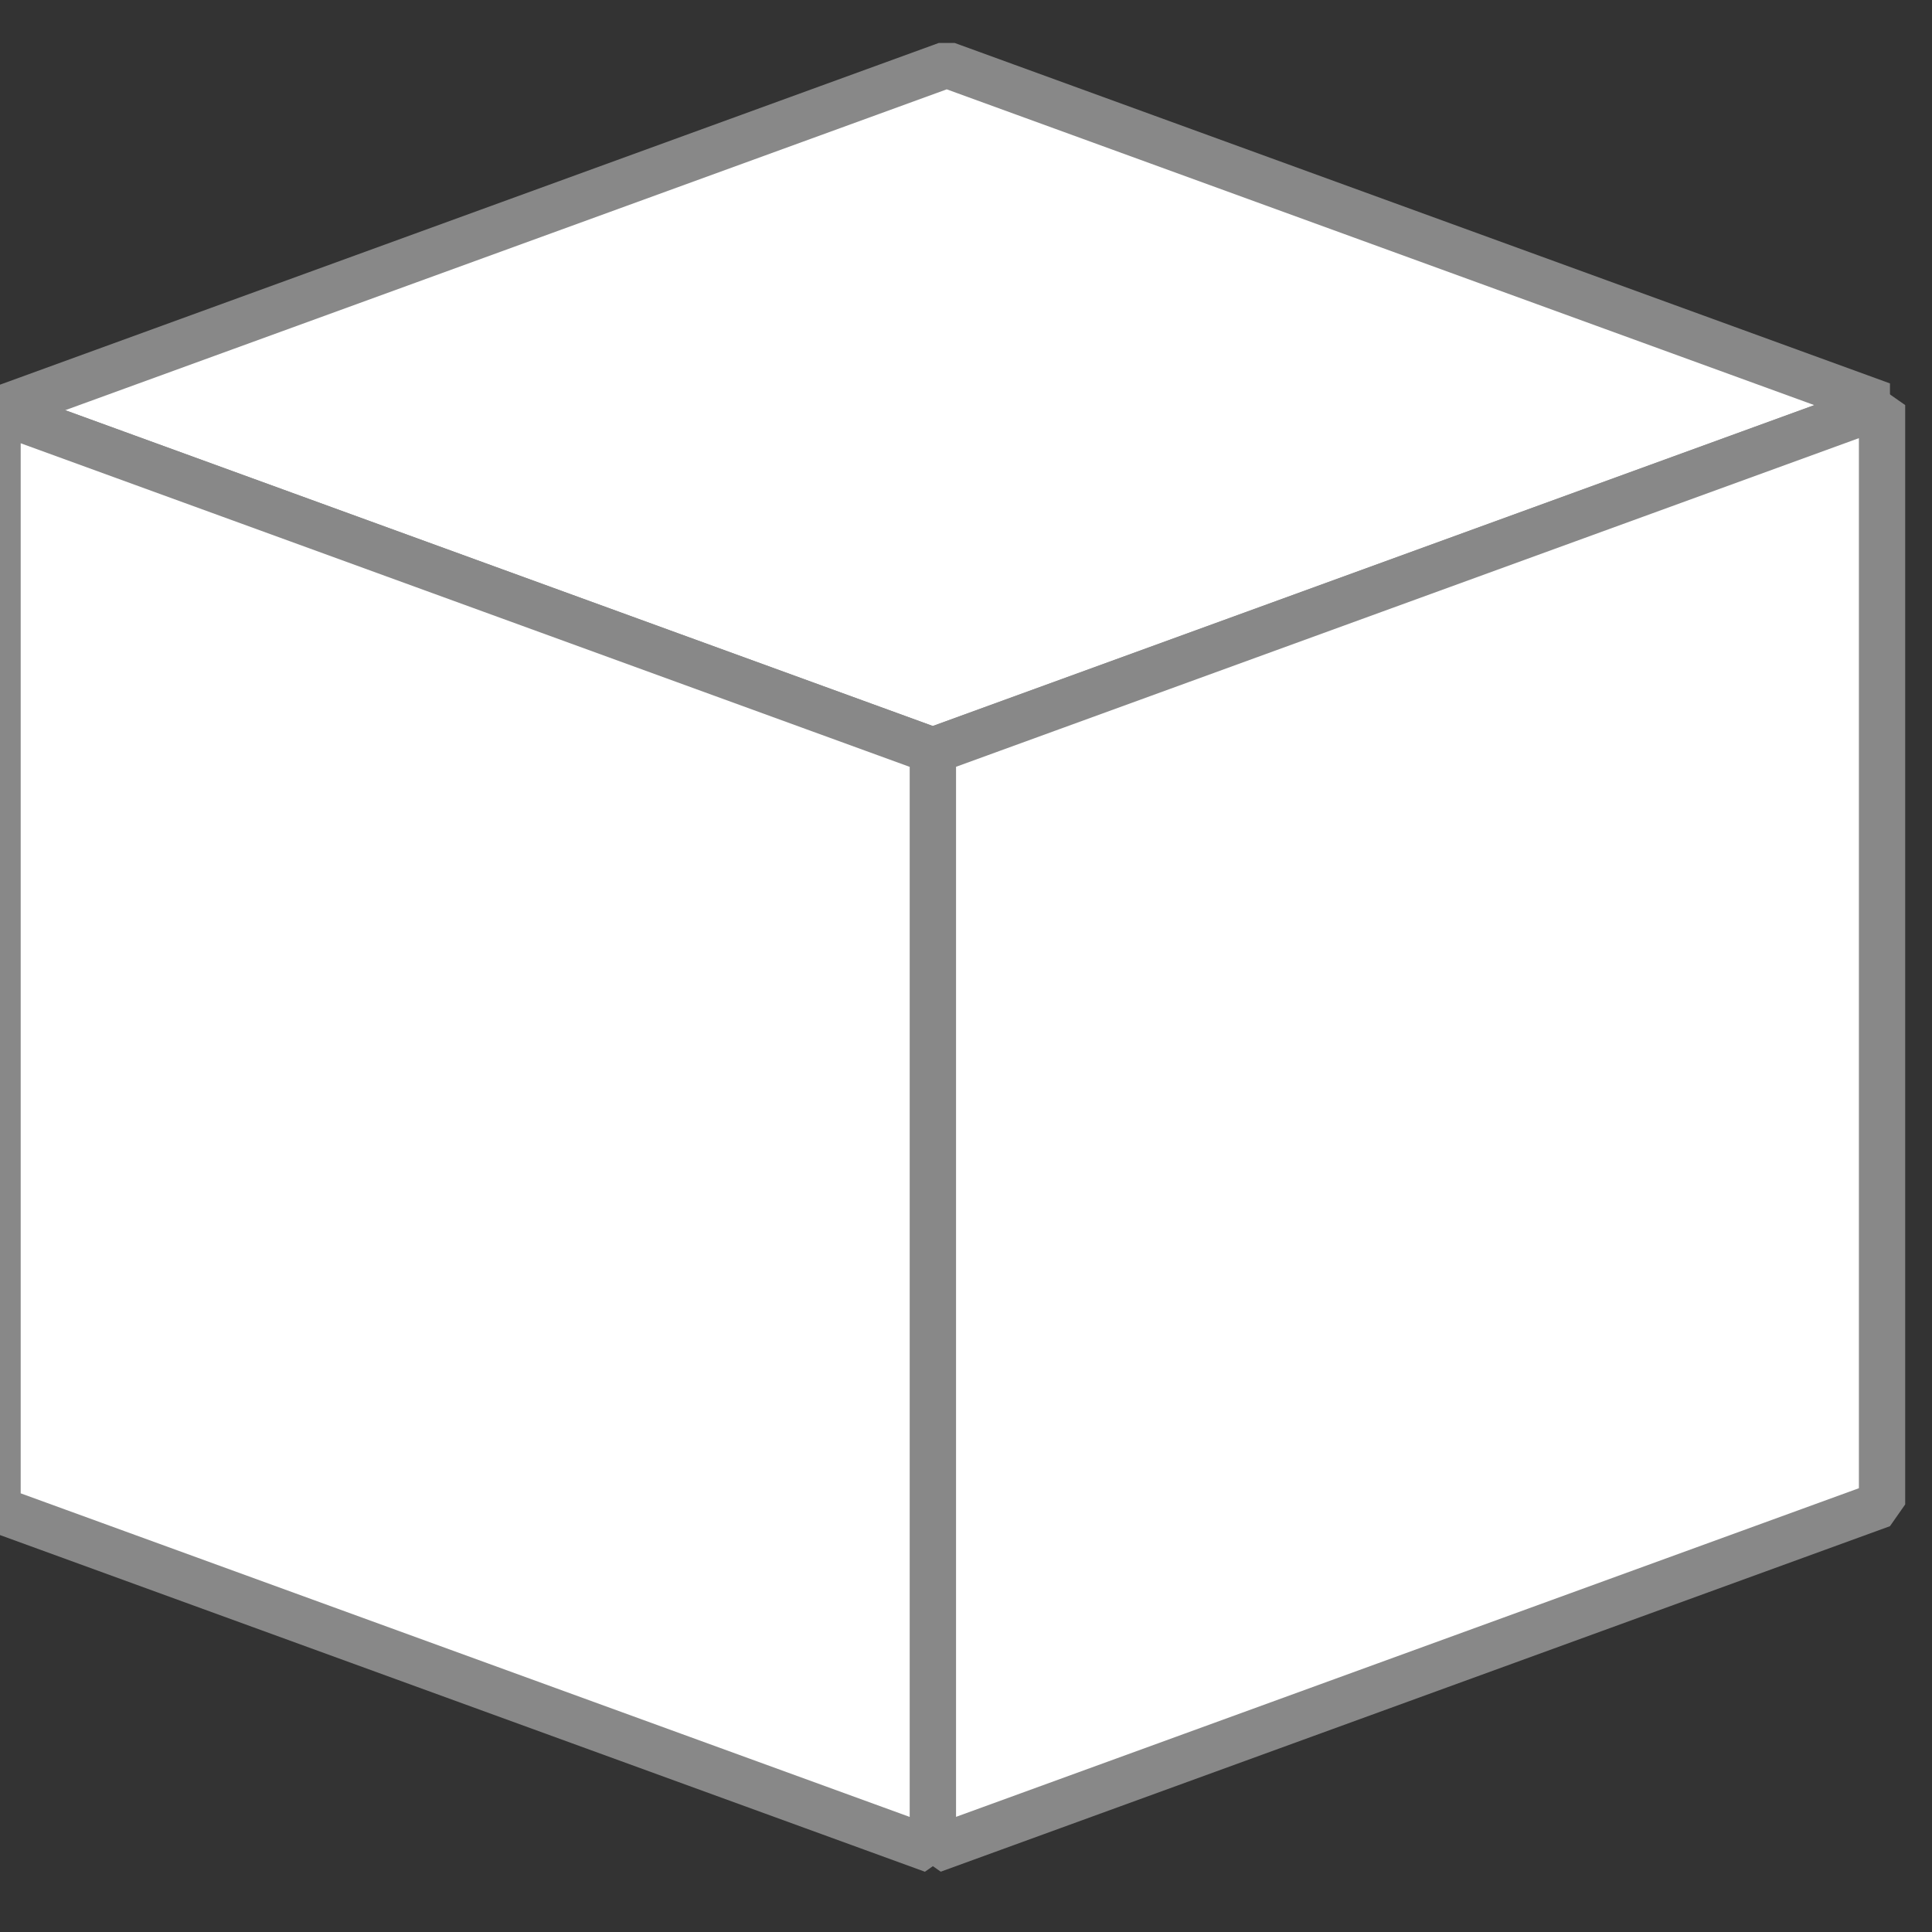 <?xml version="1.0" encoding="UTF-8" standalone="no"?>
<!-- Created with Inkscape (http://www.inkscape.org/) -->

<svg
   width="64"
   height="64"
   viewBox="0 0 16.933 16.933"
   version="1.1"
   id="svg1448"
   inkscape:version="1.3 (1:1.3+202307231459+0e150ed6c4)"
   sodipodi:docname="button_pypi.svg"
   inkscape:export-filename="button_pypi.png"
   inkscape:export-xdpi="30"
   inkscape:export-ydpi="30"
   xmlns:inkscape="http://www.inkscape.org/namespaces/inkscape"
   xmlns:sodipodi="http://sodipodi.sourceforge.net/DTD/sodipodi-0.dtd"
   xmlns="http://www.w3.org/2000/svg"
   xmlns:svg="http://www.w3.org/2000/svg"
   xmlns:rdf="http://www.w3.org/1999/02/22-rdf-syntax-ns#"
   xmlns:cc="http://creativecommons.org/ns#"
   xmlns:dc="http://purl.org/dc/elements/1.1/">
  <rect x="0" y="0" width="16.933" height="16.933" fill="#333333" stroke="none"/>
  <defs
     id="defs1442" />
  <sodipodi:namedview
     id="base"
     pagecolor="#ffffff"
     bordercolor="#666666"
     borderopacity="1.0"
     inkscape:pageopacity="0.0"
     inkscape:pageshadow="2"
     inkscape:zoom="5.6"
     inkscape:cx="-34.017857"
     inkscape:cy="52.321429"
     inkscape:document-units="px"
     inkscape:current-layer="layer1"
     showgrid="false"
     units="px"
     inkscape:window-width="1846"
     inkscape:window-height="1016"
     inkscape:window-x="0"
     inkscape:window-y="0"
     inkscape:window-maximized="1"
     inkscape:showpageshadow="2"
     inkscape:pagecheckerboard="0"
     inkscape:deskcolor="#d1d1d1" />
  <g
     inkscape:label="Layer 1"
     inkscape:groupmode="layer"
     id="layer1"
     transform="translate(0,-280.067)">
    <g
       id="g4506"
       transform="matrix(0.527,0,0,0.527,-348.241,46.957)"
       inkscape:export-xdpi="98.922112"
       inkscape:export-ydpi="98.922112">
      <path
         style="fill:#ffffff;fill-opacity:1;stroke:#888888;stroke-width:0.77;stroke-linejoin:bevel;stroke-miterlimit:4;stroke-dasharray:none;stroke-opacity:1"
         inkscape:connector-curvature="0"
         id="path5201-0-9"
         stroke-miterlimit="4"
         d="m 660.758,449.156 15.555,5.662 15.786,-5.746 -15.555,-5.662 z" />
      <path
         style="fill:#ffffff;fill-opacity:1;stroke:#888888;stroke-width:0.77;stroke-linejoin:bevel;stroke-miterlimit:4;stroke-dasharray:none;stroke-opacity:1"
         inkscape:connector-curvature="0"
         id="path5203-3-8"
         stroke-miterlimit="4"
         d="m 676.313,454.817 v 18.283 l 15.786,-5.746 v -18.283 z" />
      <path
         style="fill:#ffffff;fill-opacity:1;stroke:#888888;stroke-width:0.77;stroke-linejoin:bevel;stroke-miterlimit:4;stroke-dasharray:none;stroke-opacity:1"
         inkscape:connector-curvature="0"
         id="path5205-3-0"
         stroke-miterlimit="4"
         d="m 660.758,449.156 15.555,5.662 v 18.283 l -15.555,-5.662 z" />
    </g>
  </g>
</svg>

